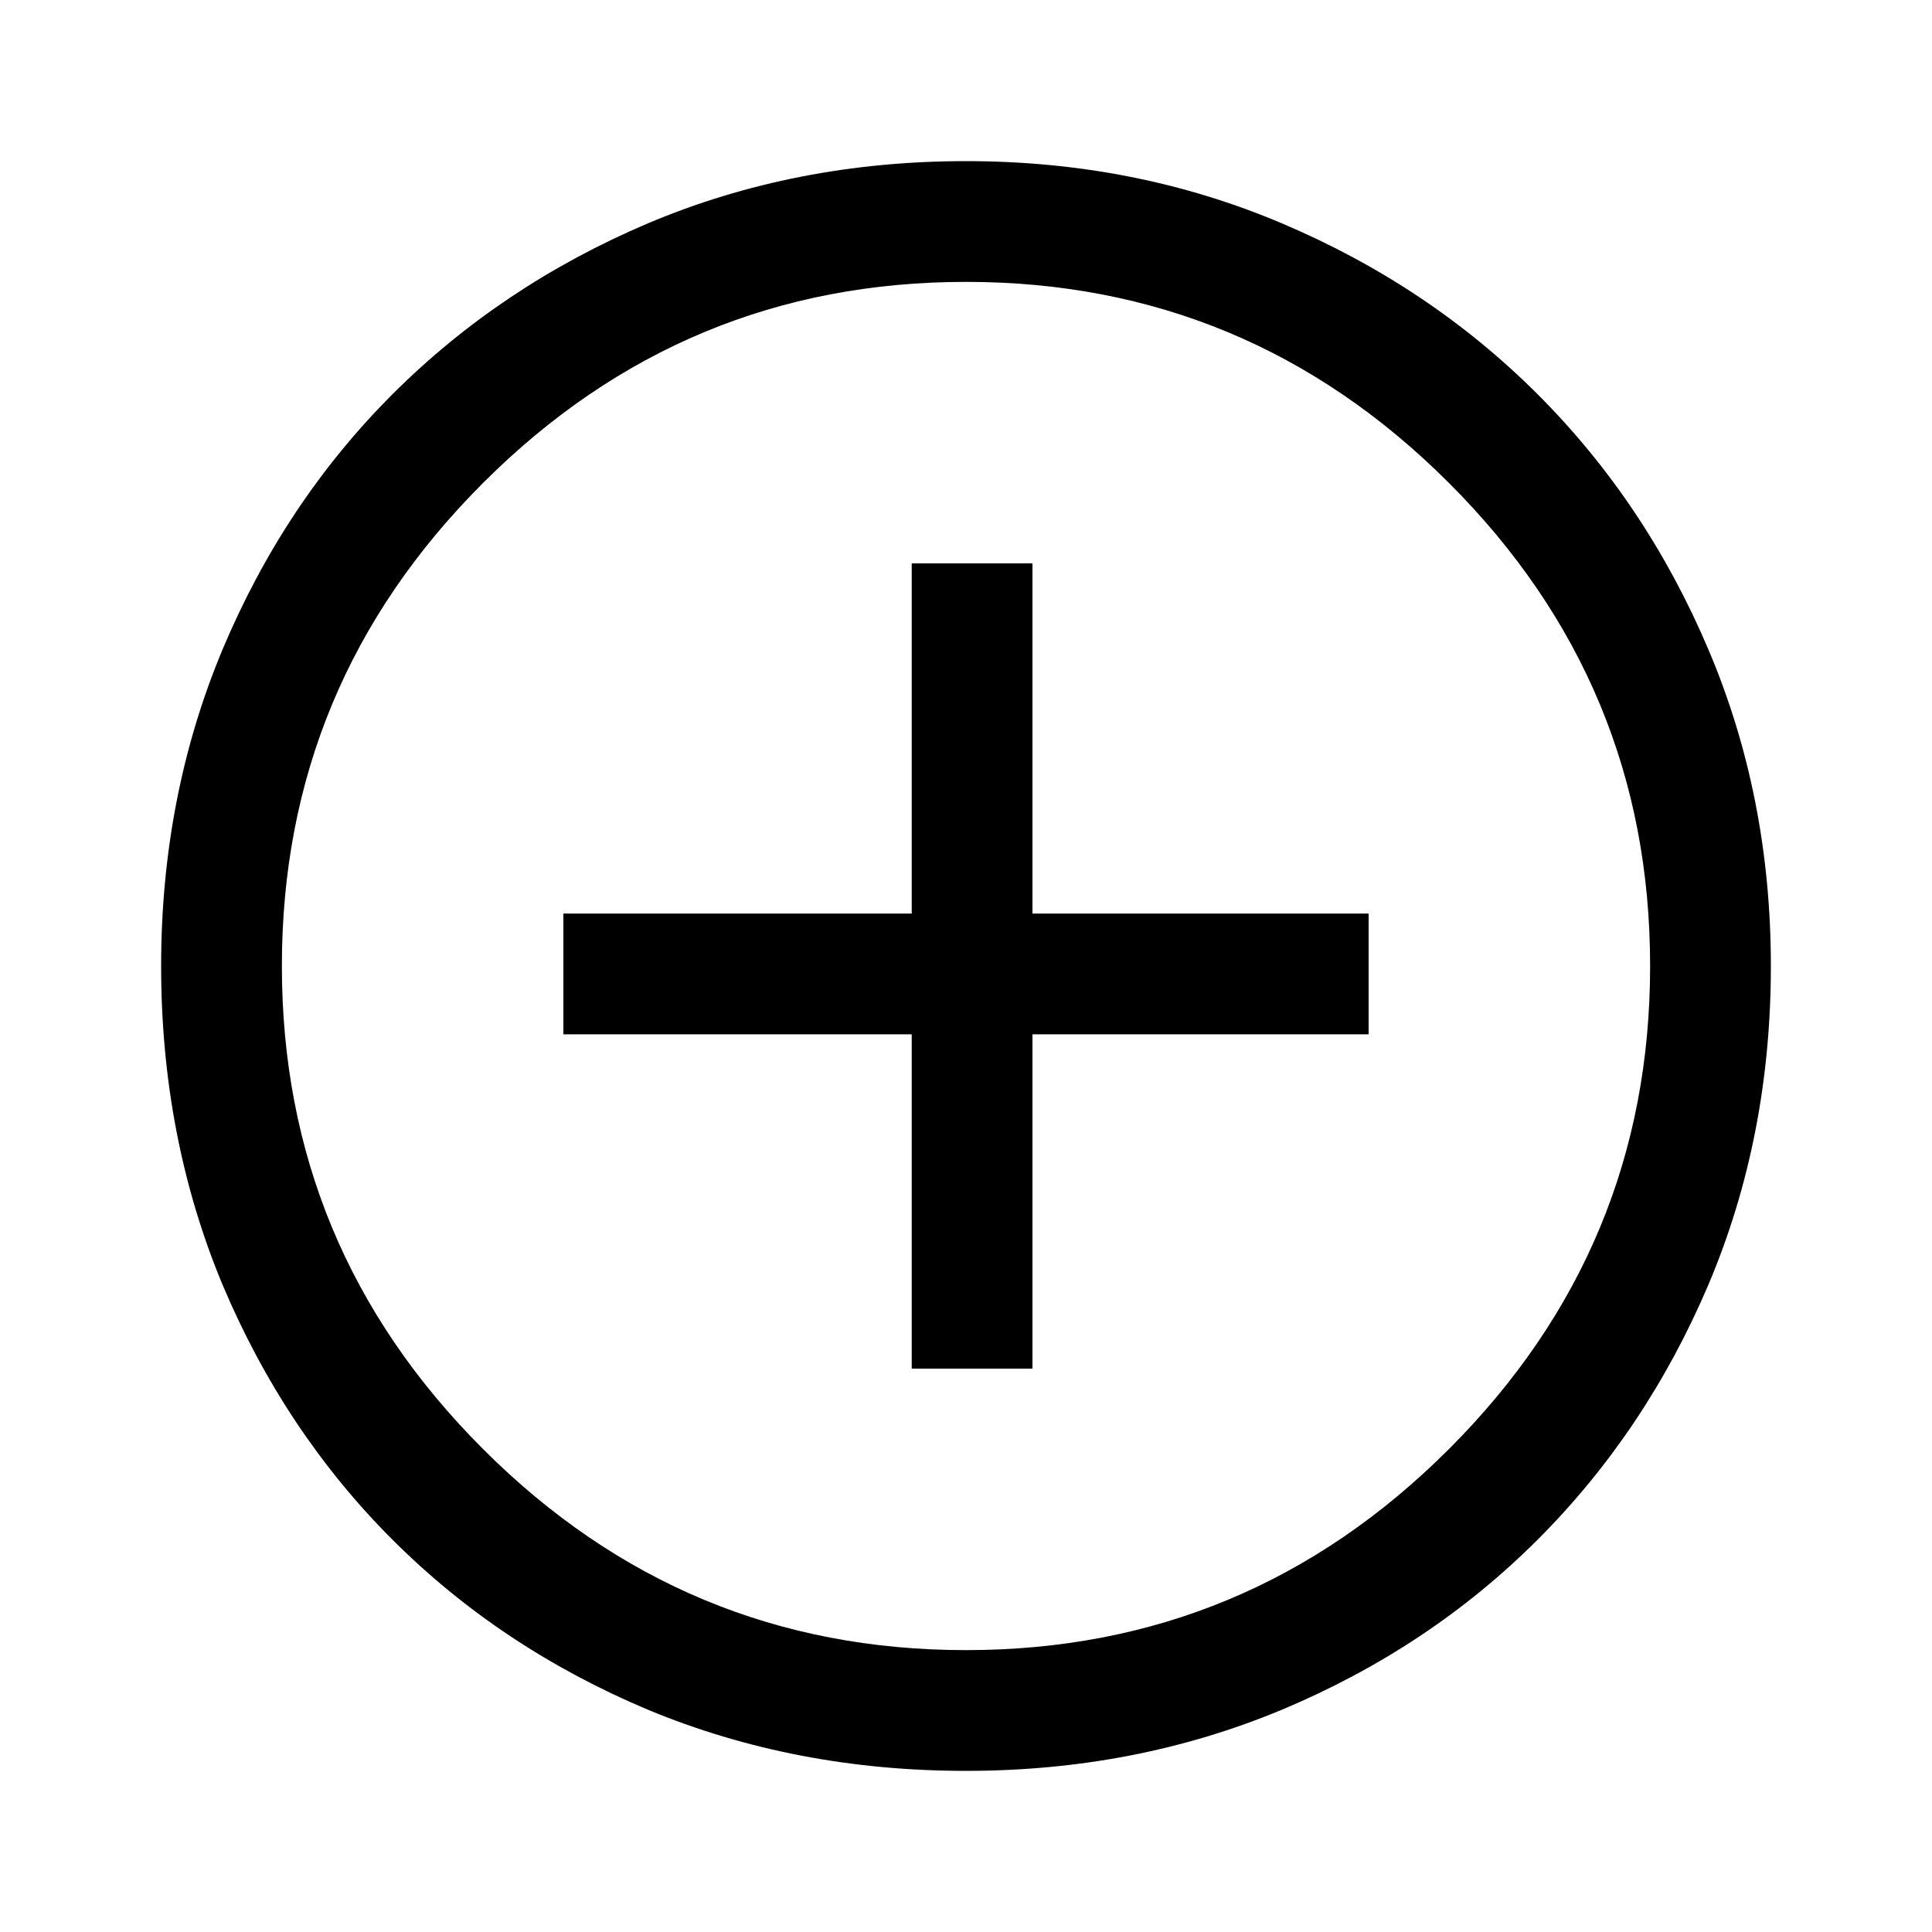 <?xml version="1.0" encoding="UTF-8"?>
<svg xmlns="http://www.w3.org/2000/svg" xmlns:xlink="http://www.w3.org/1999/xlink" width="20px" height="20px" viewBox="0 0 20 20" version="1.1">
<g id="surface1">
<path style=" stroke:none;fill-rule:nonzero;fill:rgb(0%,0%,0%);fill-opacity:1;" d="M 9.438 14.168 L 10.688 14.168 L 10.688 10.707 L 14.168 10.707 L 14.168 9.457 L 10.688 9.457 L 10.688 5.832 L 9.438 5.832 L 9.438 9.457 L 5.832 9.457 L 5.832 10.707 L 9.438 10.707 Z M 10 18.332 C 8.82 18.332 7.723 18.121 6.707 17.699 C 5.695 17.273 4.812 16.688 4.062 15.938 C 3.312 15.188 2.727 14.305 2.301 13.293 C 1.879 12.277 1.668 11.18 1.668 10 C 1.668 8.832 1.879 7.742 2.301 6.73 C 2.727 5.715 3.312 4.832 4.062 4.082 C 4.812 3.332 5.695 2.742 6.707 2.312 C 7.723 1.883 8.82 1.668 10 1.668 C 11.168 1.668 12.258 1.883 13.27 2.312 C 14.285 2.742 15.168 3.332 15.918 4.082 C 16.668 4.832 17.258 5.715 17.688 6.73 C 18.117 7.742 18.332 8.832 18.332 10 C 18.332 11.18 18.117 12.277 17.688 13.293 C 17.258 14.305 16.668 15.188 15.918 15.938 C 15.168 16.688 14.285 17.273 13.27 17.699 C 12.258 18.121 11.168 18.332 10 18.332 Z M 10 10 Z M 10 17.082 C 11.945 17.082 13.609 16.391 15 15 C 16.391 13.609 17.082 11.945 17.082 10 C 17.082 8.055 16.391 6.391 15 5 C 13.609 3.609 11.945 2.918 10 2.918 C 8.055 2.918 6.391 3.609 5 5 C 3.609 6.391 2.918 8.055 2.918 10 C 2.918 11.945 3.609 13.609 5 15 C 6.391 16.391 8.055 17.082 10 17.082 Z M 10 17.082 "/>
</g>
</svg>
